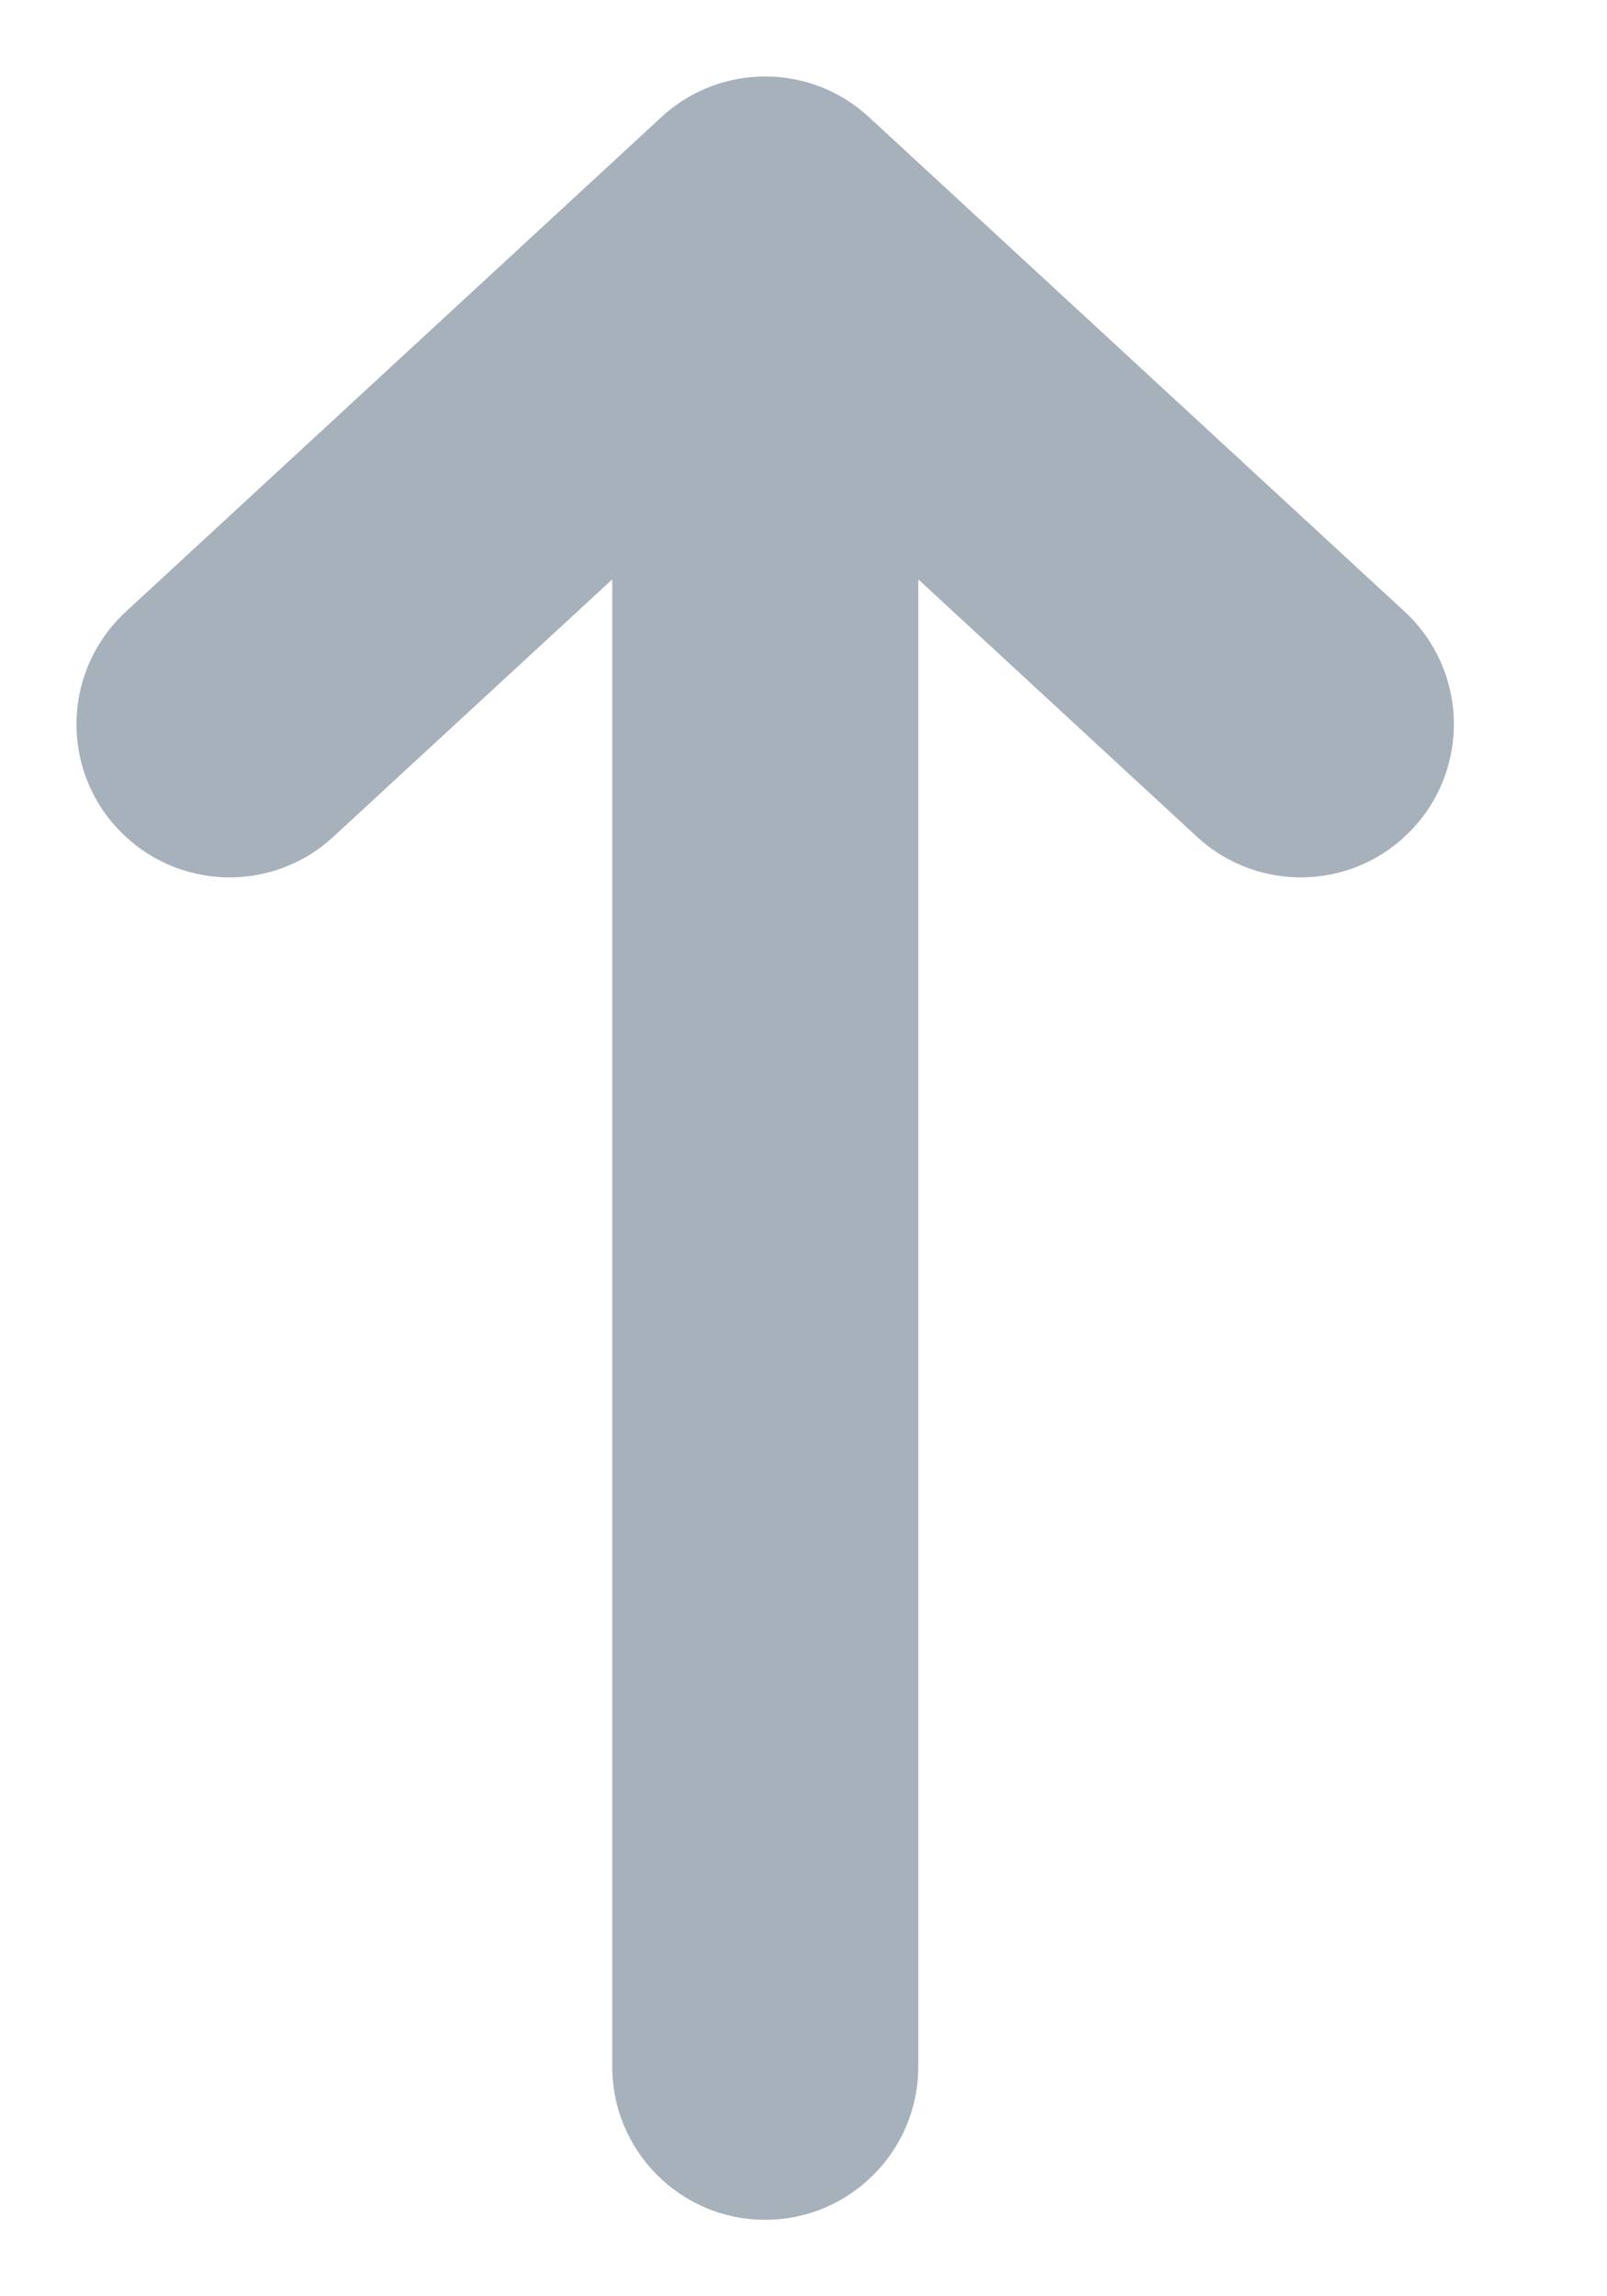 <svg width="7" height="10" viewBox="0 0 7 10" fill="none" xmlns="http://www.w3.org/2000/svg">
<path fill-rule="evenodd" clip-rule="evenodd" d="M6.156 3.606C6.406 3.336 6.389 2.914 6.119 2.664L3.785 0.51C3.53 0.274 3.136 0.274 2.881 0.51L0.548 2.664C0.277 2.914 0.26 3.336 0.51 3.606C0.76 3.877 1.182 3.894 1.452 3.644L2.667 2.523L2.667 9C2.667 9.368 2.965 9.667 3.333 9.667C3.701 9.667 4 9.368 4 9L4 2.523L5.214 3.644C5.485 3.894 5.907 3.877 6.156 3.606Z" fill="#A7B1BC"/>
</svg>
